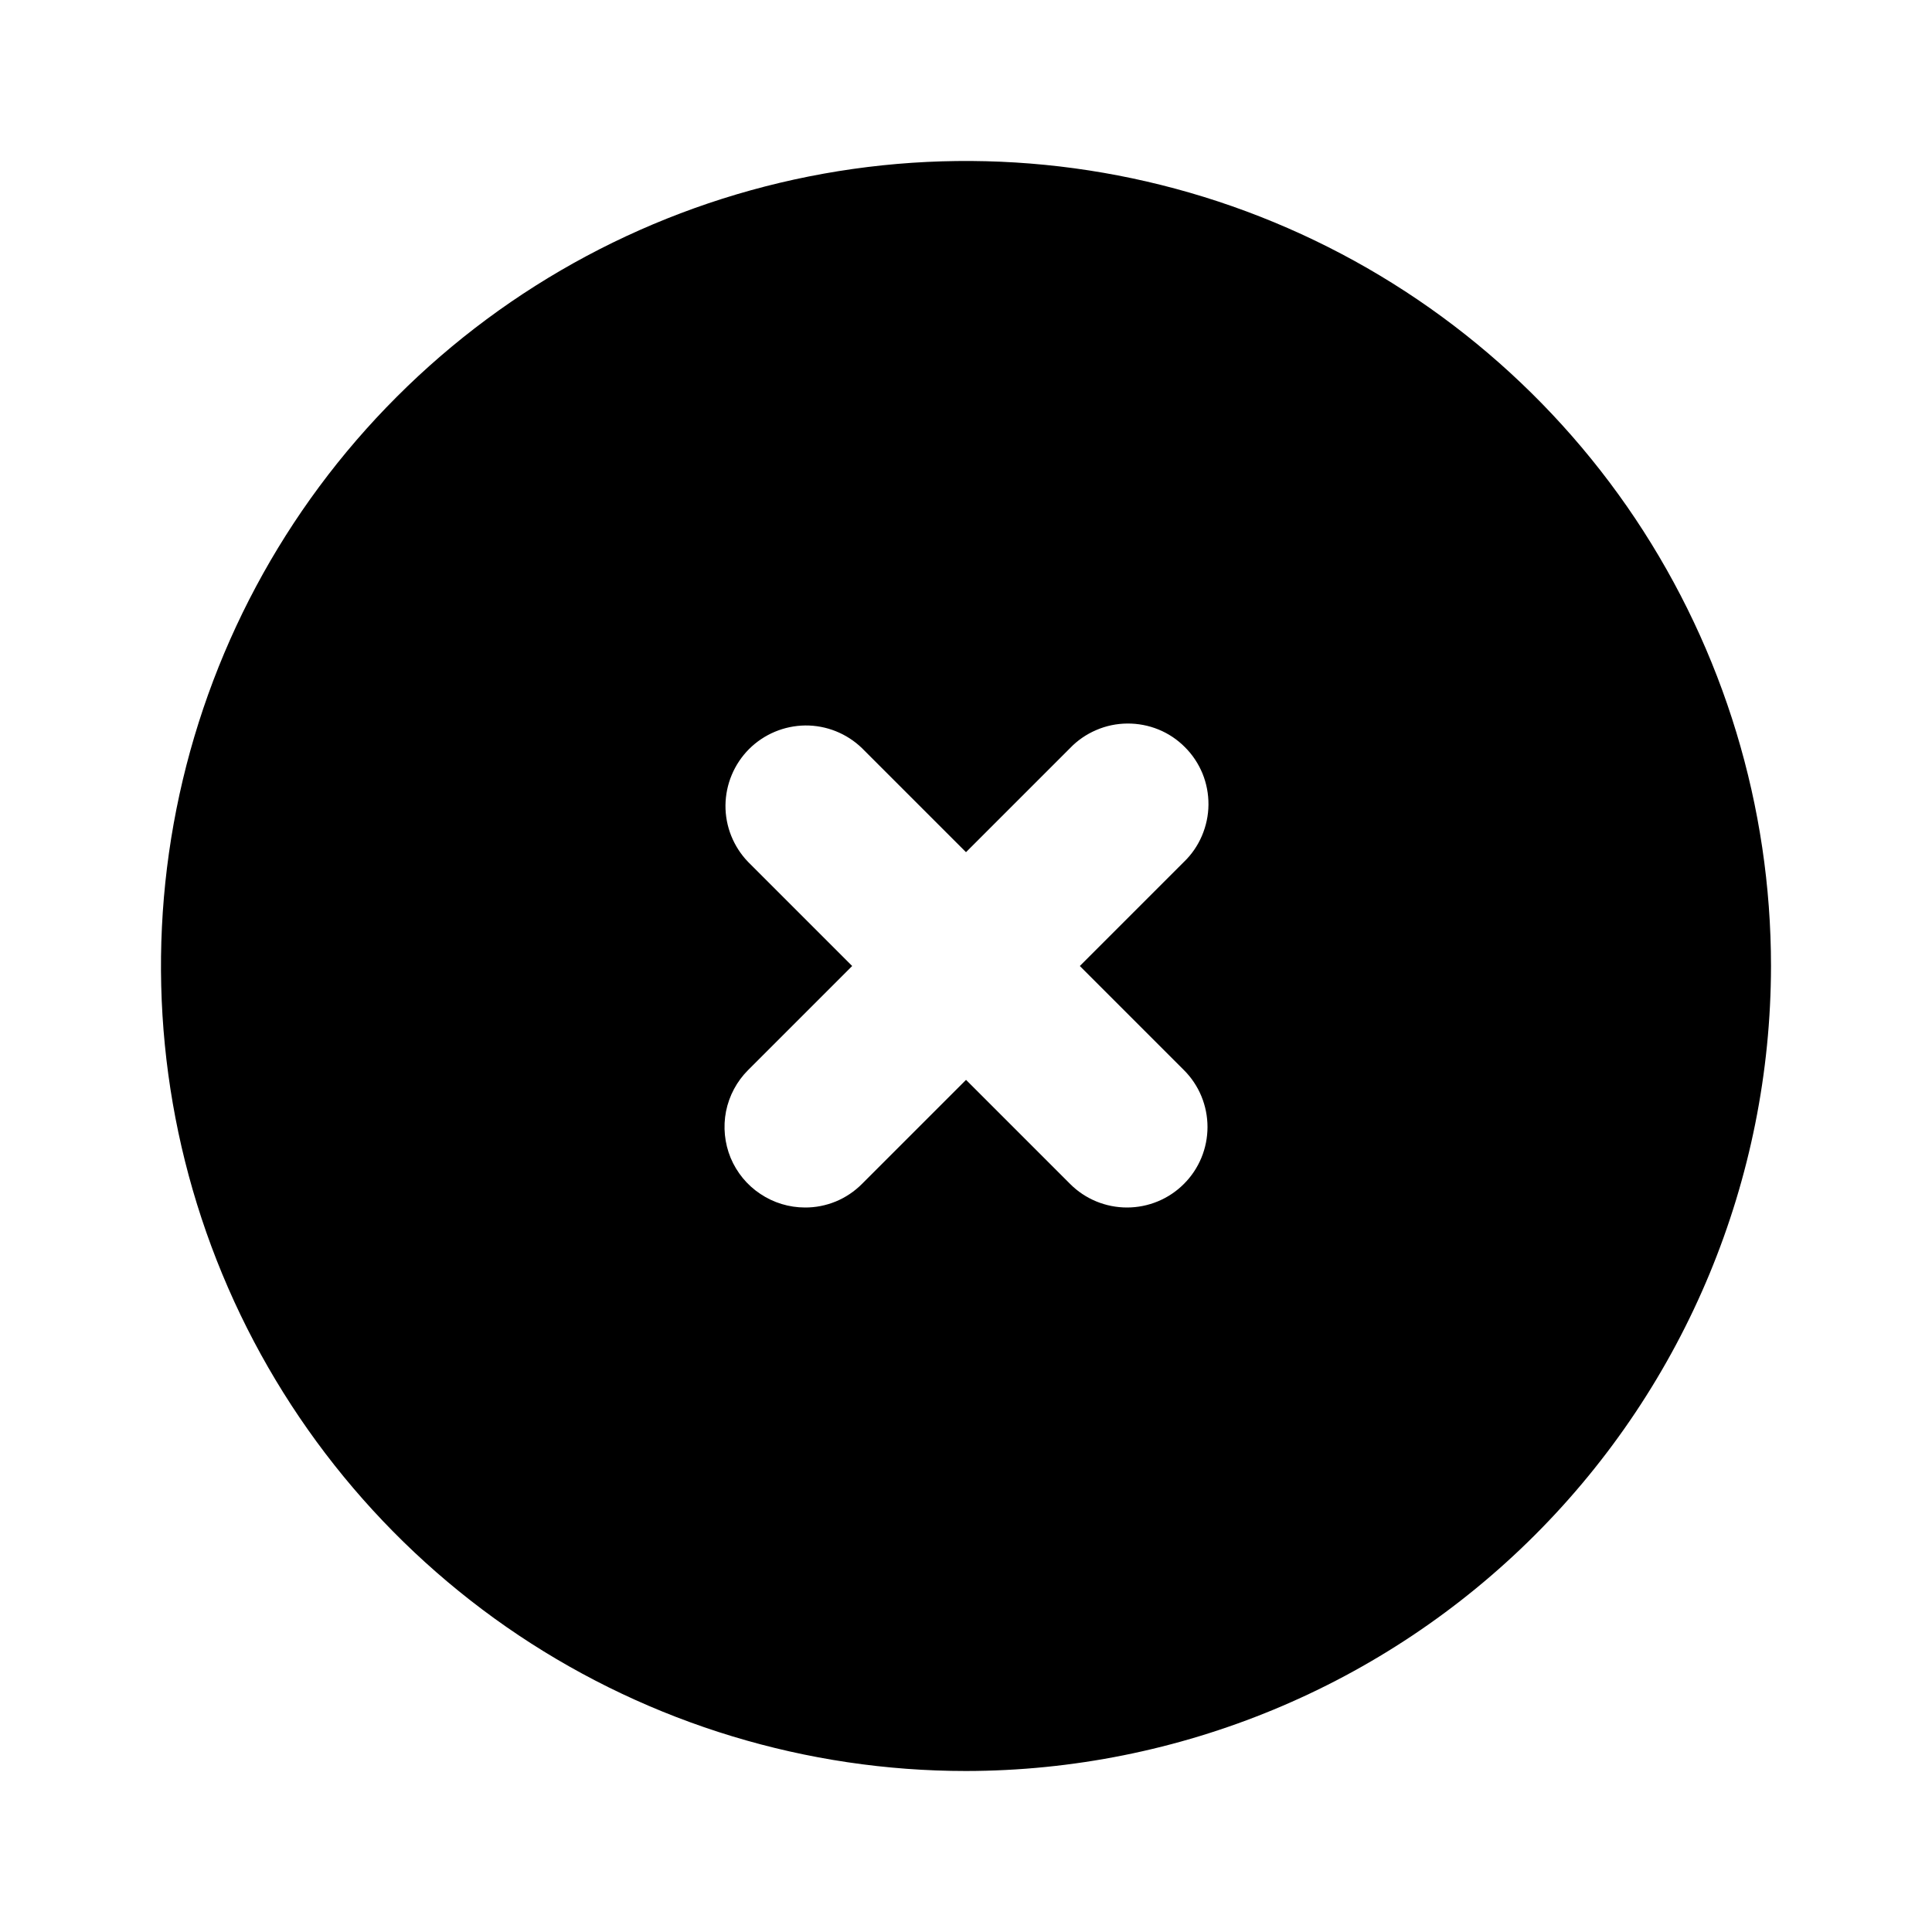 <?xml version="1.0" encoding="UTF-8" standalone="no"?> <svg width="24" height="24" viewBox="0 0 24 24" fill="none" xmlns="http://www.w3.org/2000/svg">
<path d="M12 22C10.022 22 8.089 21.413 6.444 20.315C4.8 19.216 3.518 17.654 2.761 15.827C2.004 14 1.806 11.989 2.192 10.049C2.578 8.109 3.53 6.327 4.929 4.929C6.327 3.53 8.109 2.578 10.049 2.192C11.989 1.806 14 2.004 15.827 2.761C17.654 3.518 19.216 4.8 20.315 6.444C21.413 8.089 22 10.022 22 12C21.997 14.651 20.943 17.193 19.068 19.068C17.193 20.943 14.651 21.997 12 22V22ZM12 13.414L13.293 14.707C13.48 14.895 13.735 15 14 15C14.265 15 14.52 14.895 14.707 14.707C14.895 14.52 15 14.265 15 14C15 13.735 14.895 13.48 14.707 13.293L13.414 12L14.707 10.707C14.803 10.615 14.879 10.504 14.931 10.382C14.983 10.26 15.011 10.129 15.012 9.996C15.013 9.864 14.988 9.732 14.938 9.609C14.887 9.486 14.813 9.374 14.719 9.281C14.626 9.187 14.514 9.112 14.391 9.062C14.268 9.012 14.136 8.987 14.004 8.988C13.871 8.989 13.74 9.016 13.618 9.069C13.496 9.121 13.385 9.197 13.293 9.293L12 10.586L10.707 9.293C10.518 9.111 10.266 9.01 10.004 9.012C9.741 9.015 9.491 9.12 9.305 9.305C9.12 9.491 9.015 9.741 9.012 10.004C9.01 10.266 9.111 10.518 9.293 10.707L10.586 12L9.293 13.293C9.153 13.433 9.058 13.611 9.019 13.805C8.981 13.999 9.001 14.2 9.076 14.383C9.152 14.565 9.28 14.722 9.445 14.831C9.609 14.941 9.802 15 10 15C10.131 15.001 10.261 14.975 10.383 14.925C10.504 14.875 10.614 14.801 10.707 14.708L12 13.415V13.414Z" fill="black"/>
</svg>
